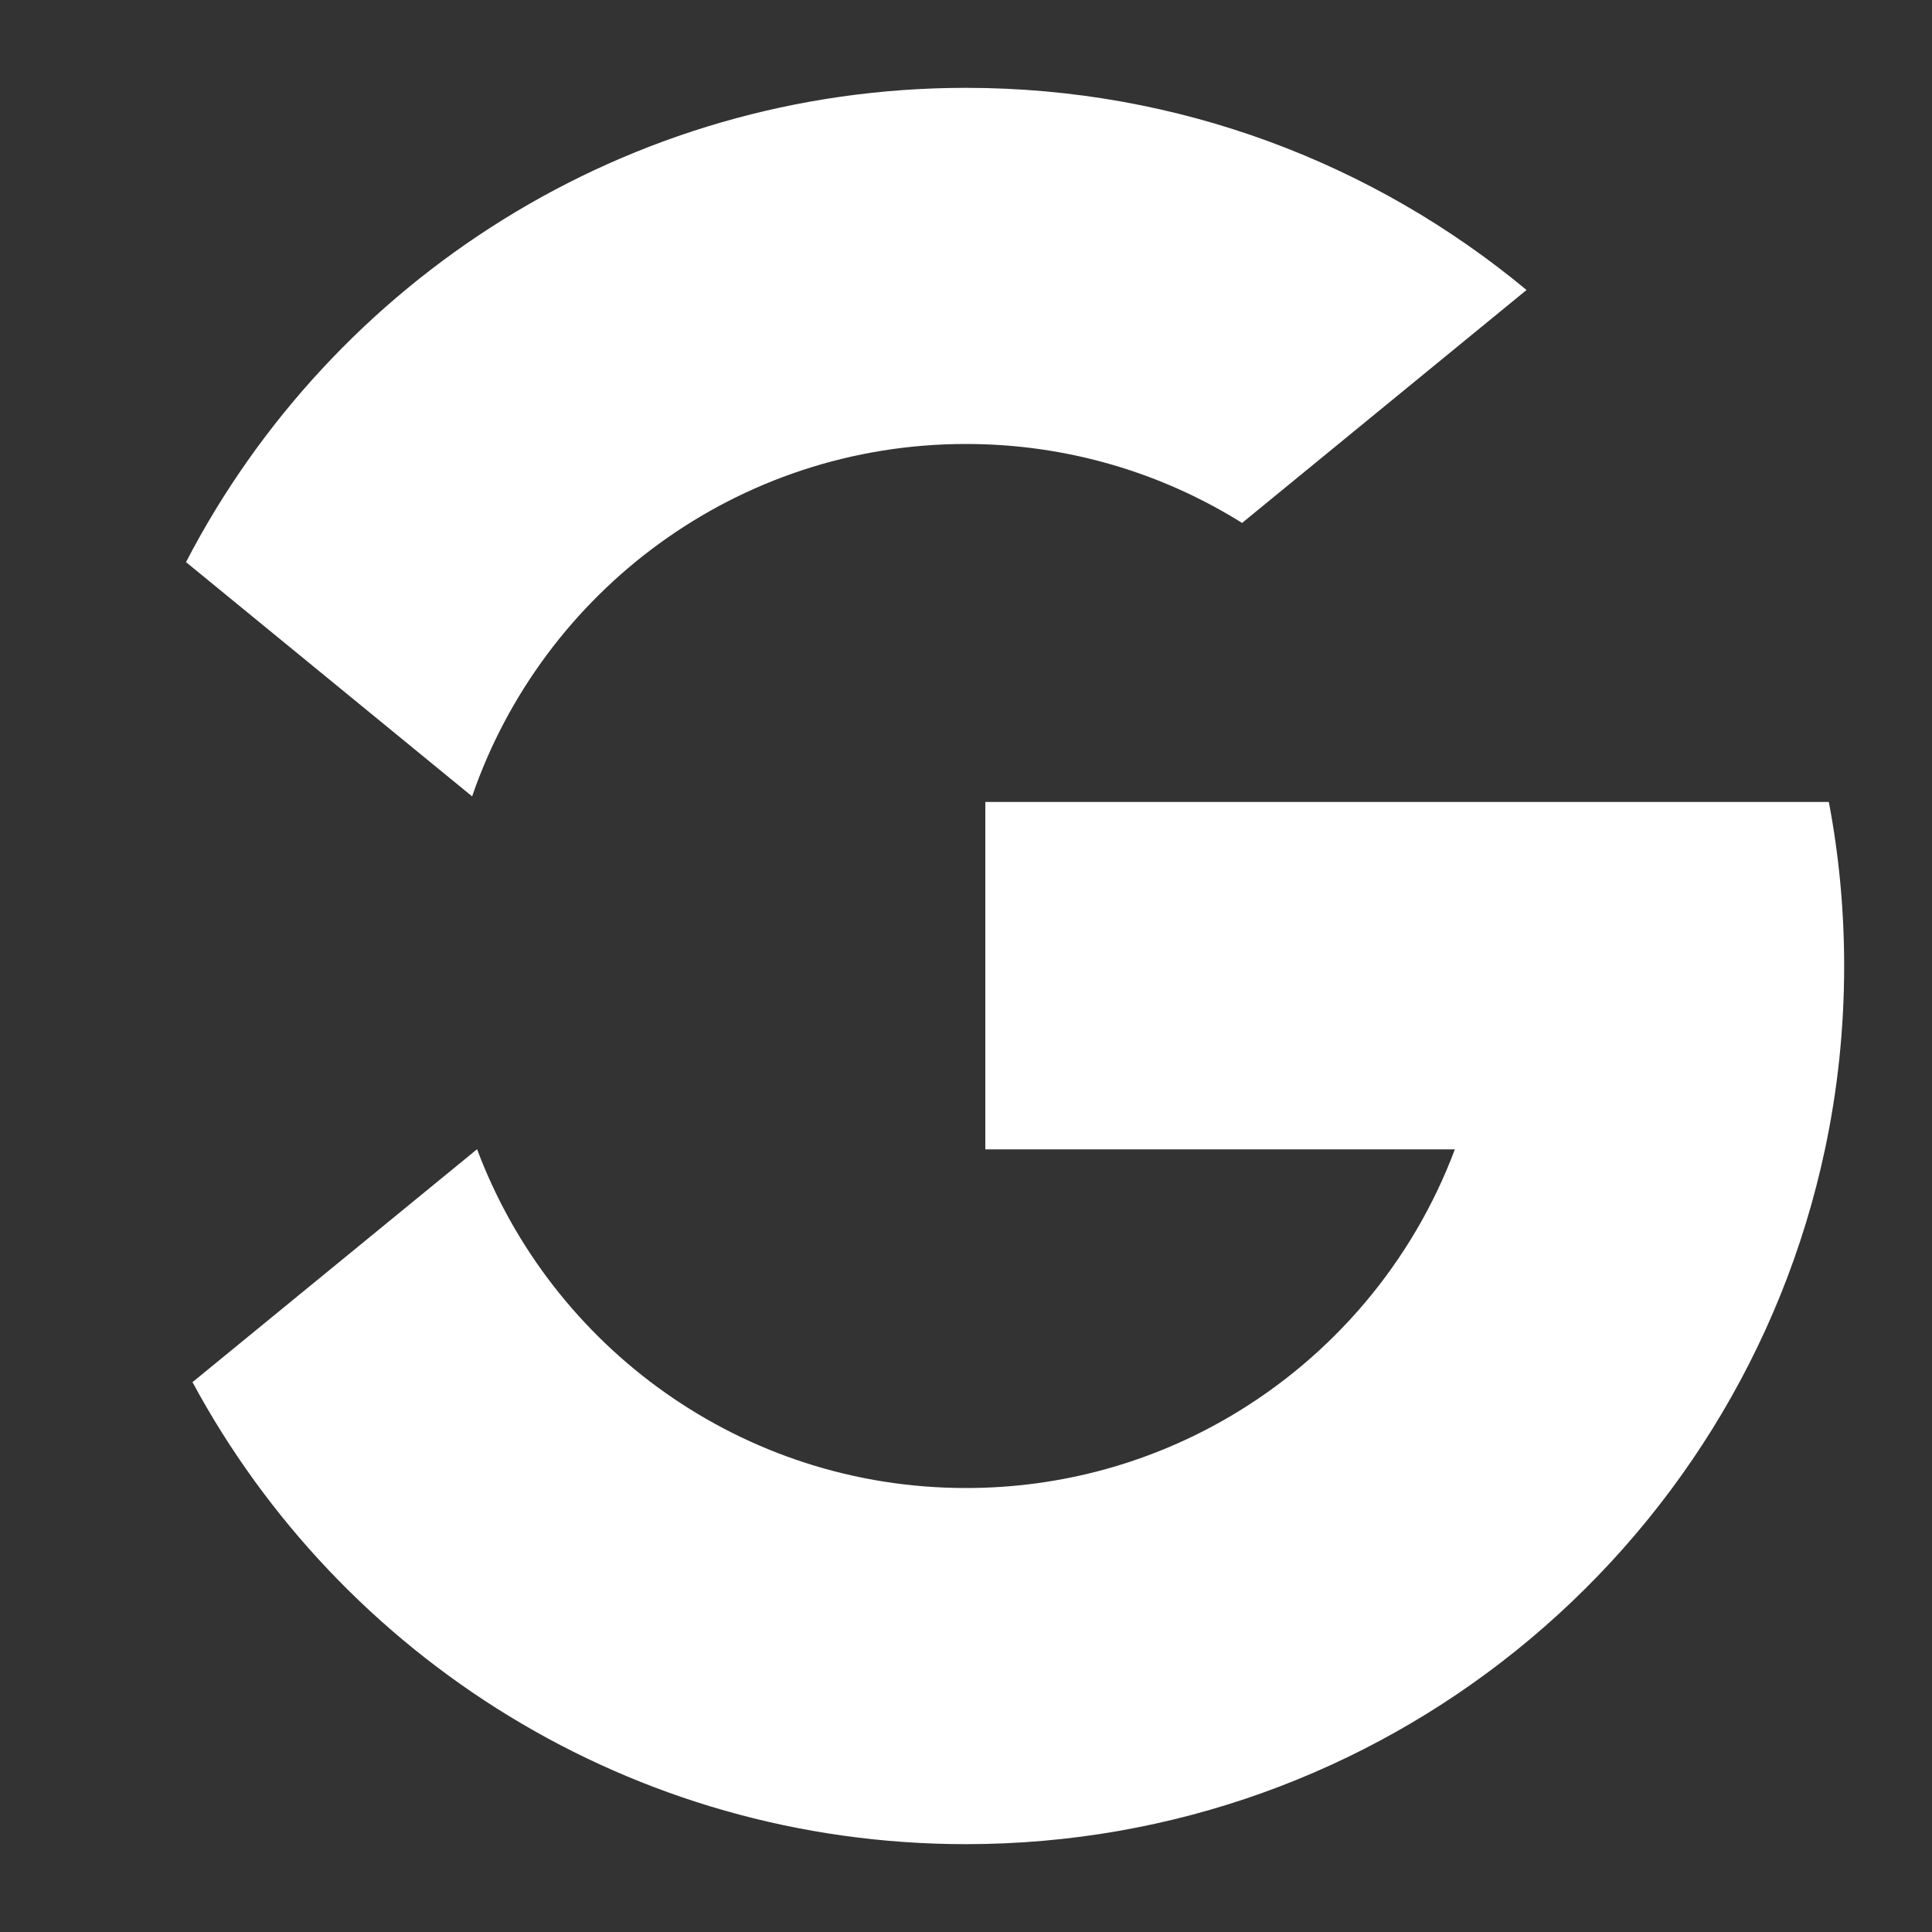 <svg width="30" height="30" viewBox="0 0 30 30" fill="none" xmlns="http://www.w3.org/2000/svg">
<rect x="0" y="0" width="30" height="30" fill="#333333" stroke="none"/>
<path d="M7.408 17.845L6.459 21.389L2.989 21.462C1.952 19.539 1.364 17.338 1.364 15C1.364 12.739 1.914 10.606 2.888 8.729H2.889L5.978 9.295L7.331 12.366C7.048 13.191 6.894 14.078 6.894 15C6.894 16.001 7.075 16.96 7.408 17.845Z" fill="none"/>
<path d="M28.398 12.453C28.555 13.277 28.636 14.129 28.636 15C28.636 15.976 28.534 16.928 28.338 17.847C27.674 20.973 25.94 23.703 23.537 25.634L23.536 25.633L19.645 25.435L19.095 21.997C20.689 21.062 21.935 19.599 22.591 17.847H15.3V12.453H22.698H28.398Z" fill="#fff"/>
<path d="M23.536 25.633L23.537 25.634C21.2 27.512 18.232 28.636 15 28.636C9.807 28.636 5.292 25.734 2.989 21.462L7.408 17.845C8.559 20.918 11.524 23.106 15 23.106C16.494 23.106 17.894 22.702 19.095 21.997L23.536 25.633Z" fill="#fff"/>
<path d="M23.704 4.503L19.287 8.12C18.044 7.343 16.574 6.894 15 6.894C11.446 6.894 8.425 9.182 7.331 12.366L2.889 8.729H2.888C5.158 4.353 9.73 1.364 15 1.364C18.309 1.364 21.342 2.542 23.704 4.503Z" fill="#fff"/>
</svg>

